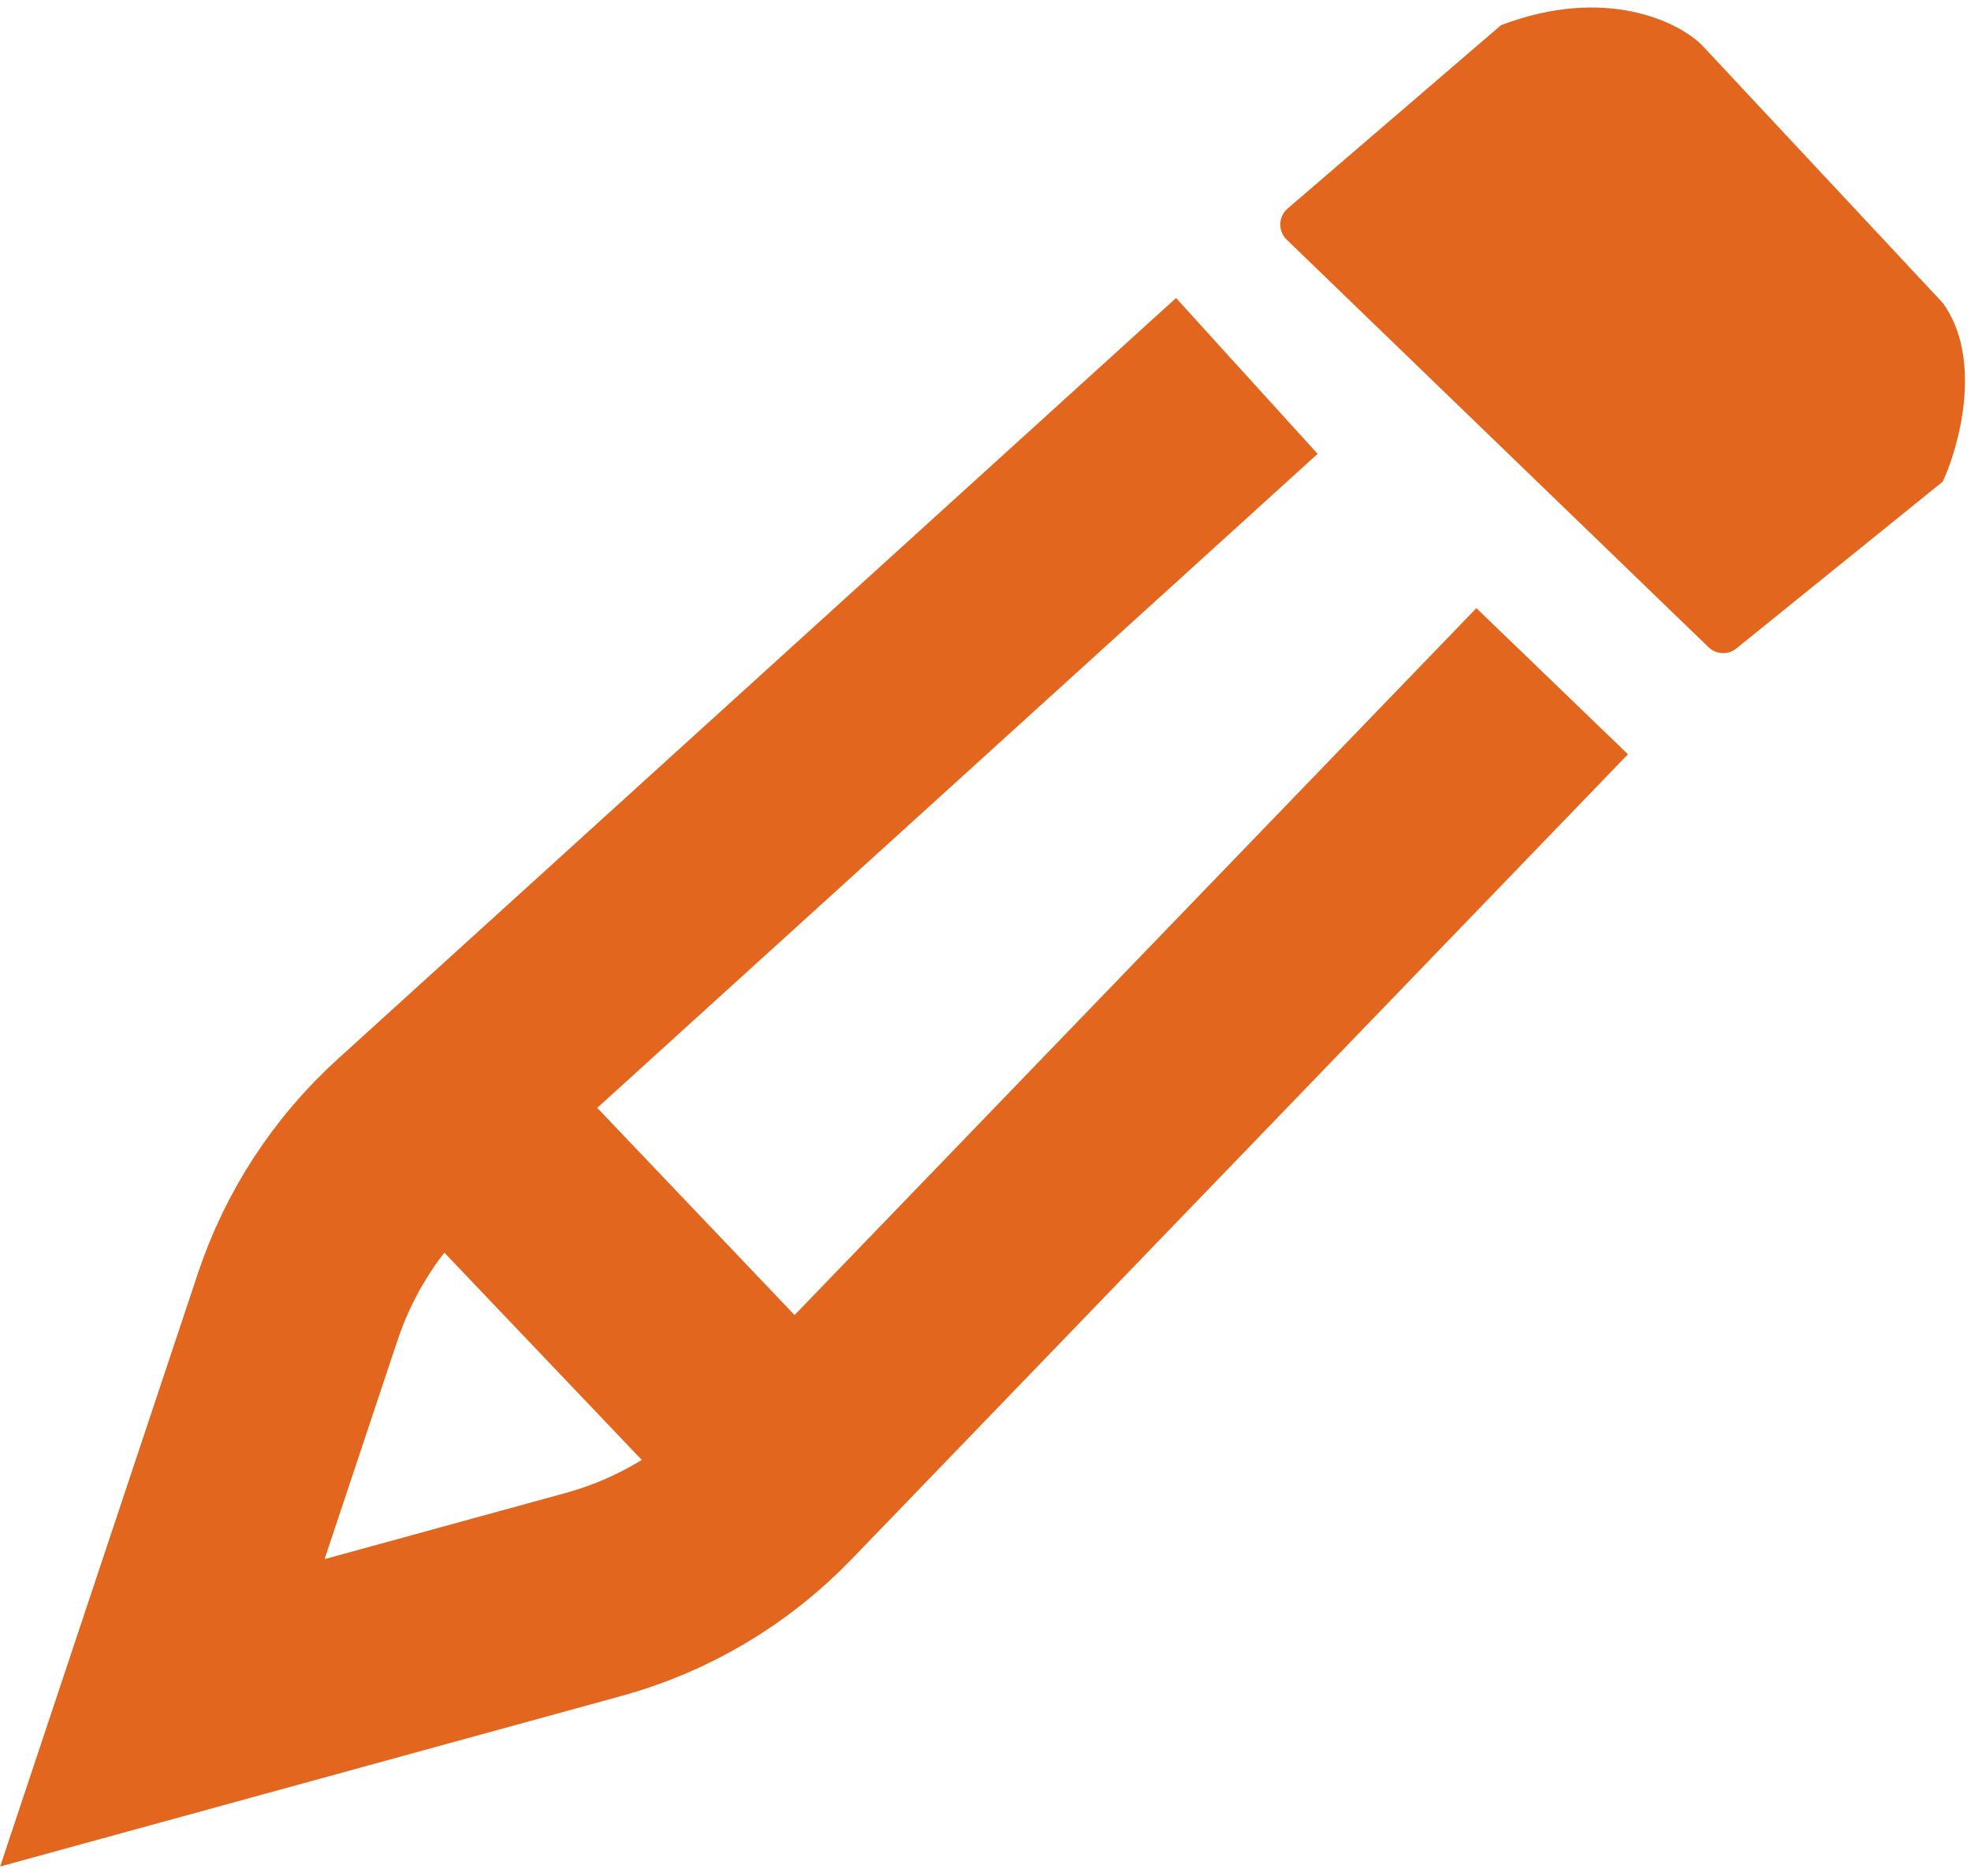 <svg width="104" height="99" viewBox="0 0 104 99" fill="none" xmlns="http://www.w3.org/2000/svg">
<path d="M65.789 19.84L23.567 58.18M81.9 35.951L41.9 77.433M23.567 58.18L21.545 60.016C18.864 62.45 16.854 65.534 15.709 68.969L8.567 90.396L31.314 84.151C34.971 83.148 38.289 81.177 40.922 78.448L41.9 77.433M23.567 58.18L41.9 77.433" stroke="#E2661D" stroke-width="11.111"/>
<path d="M90.15 34.157L67.893 12.648C67.422 12.193 67.445 11.432 67.941 11.006L79.202 1.328C84.712 -0.767 88.561 1.153 89.797 2.375L102.513 15.989C104.632 18.922 103.396 23.495 102.513 25.415L91.621 34.222C91.185 34.575 90.554 34.547 90.15 34.157Z" fill="#E2661D"/>
</svg>
